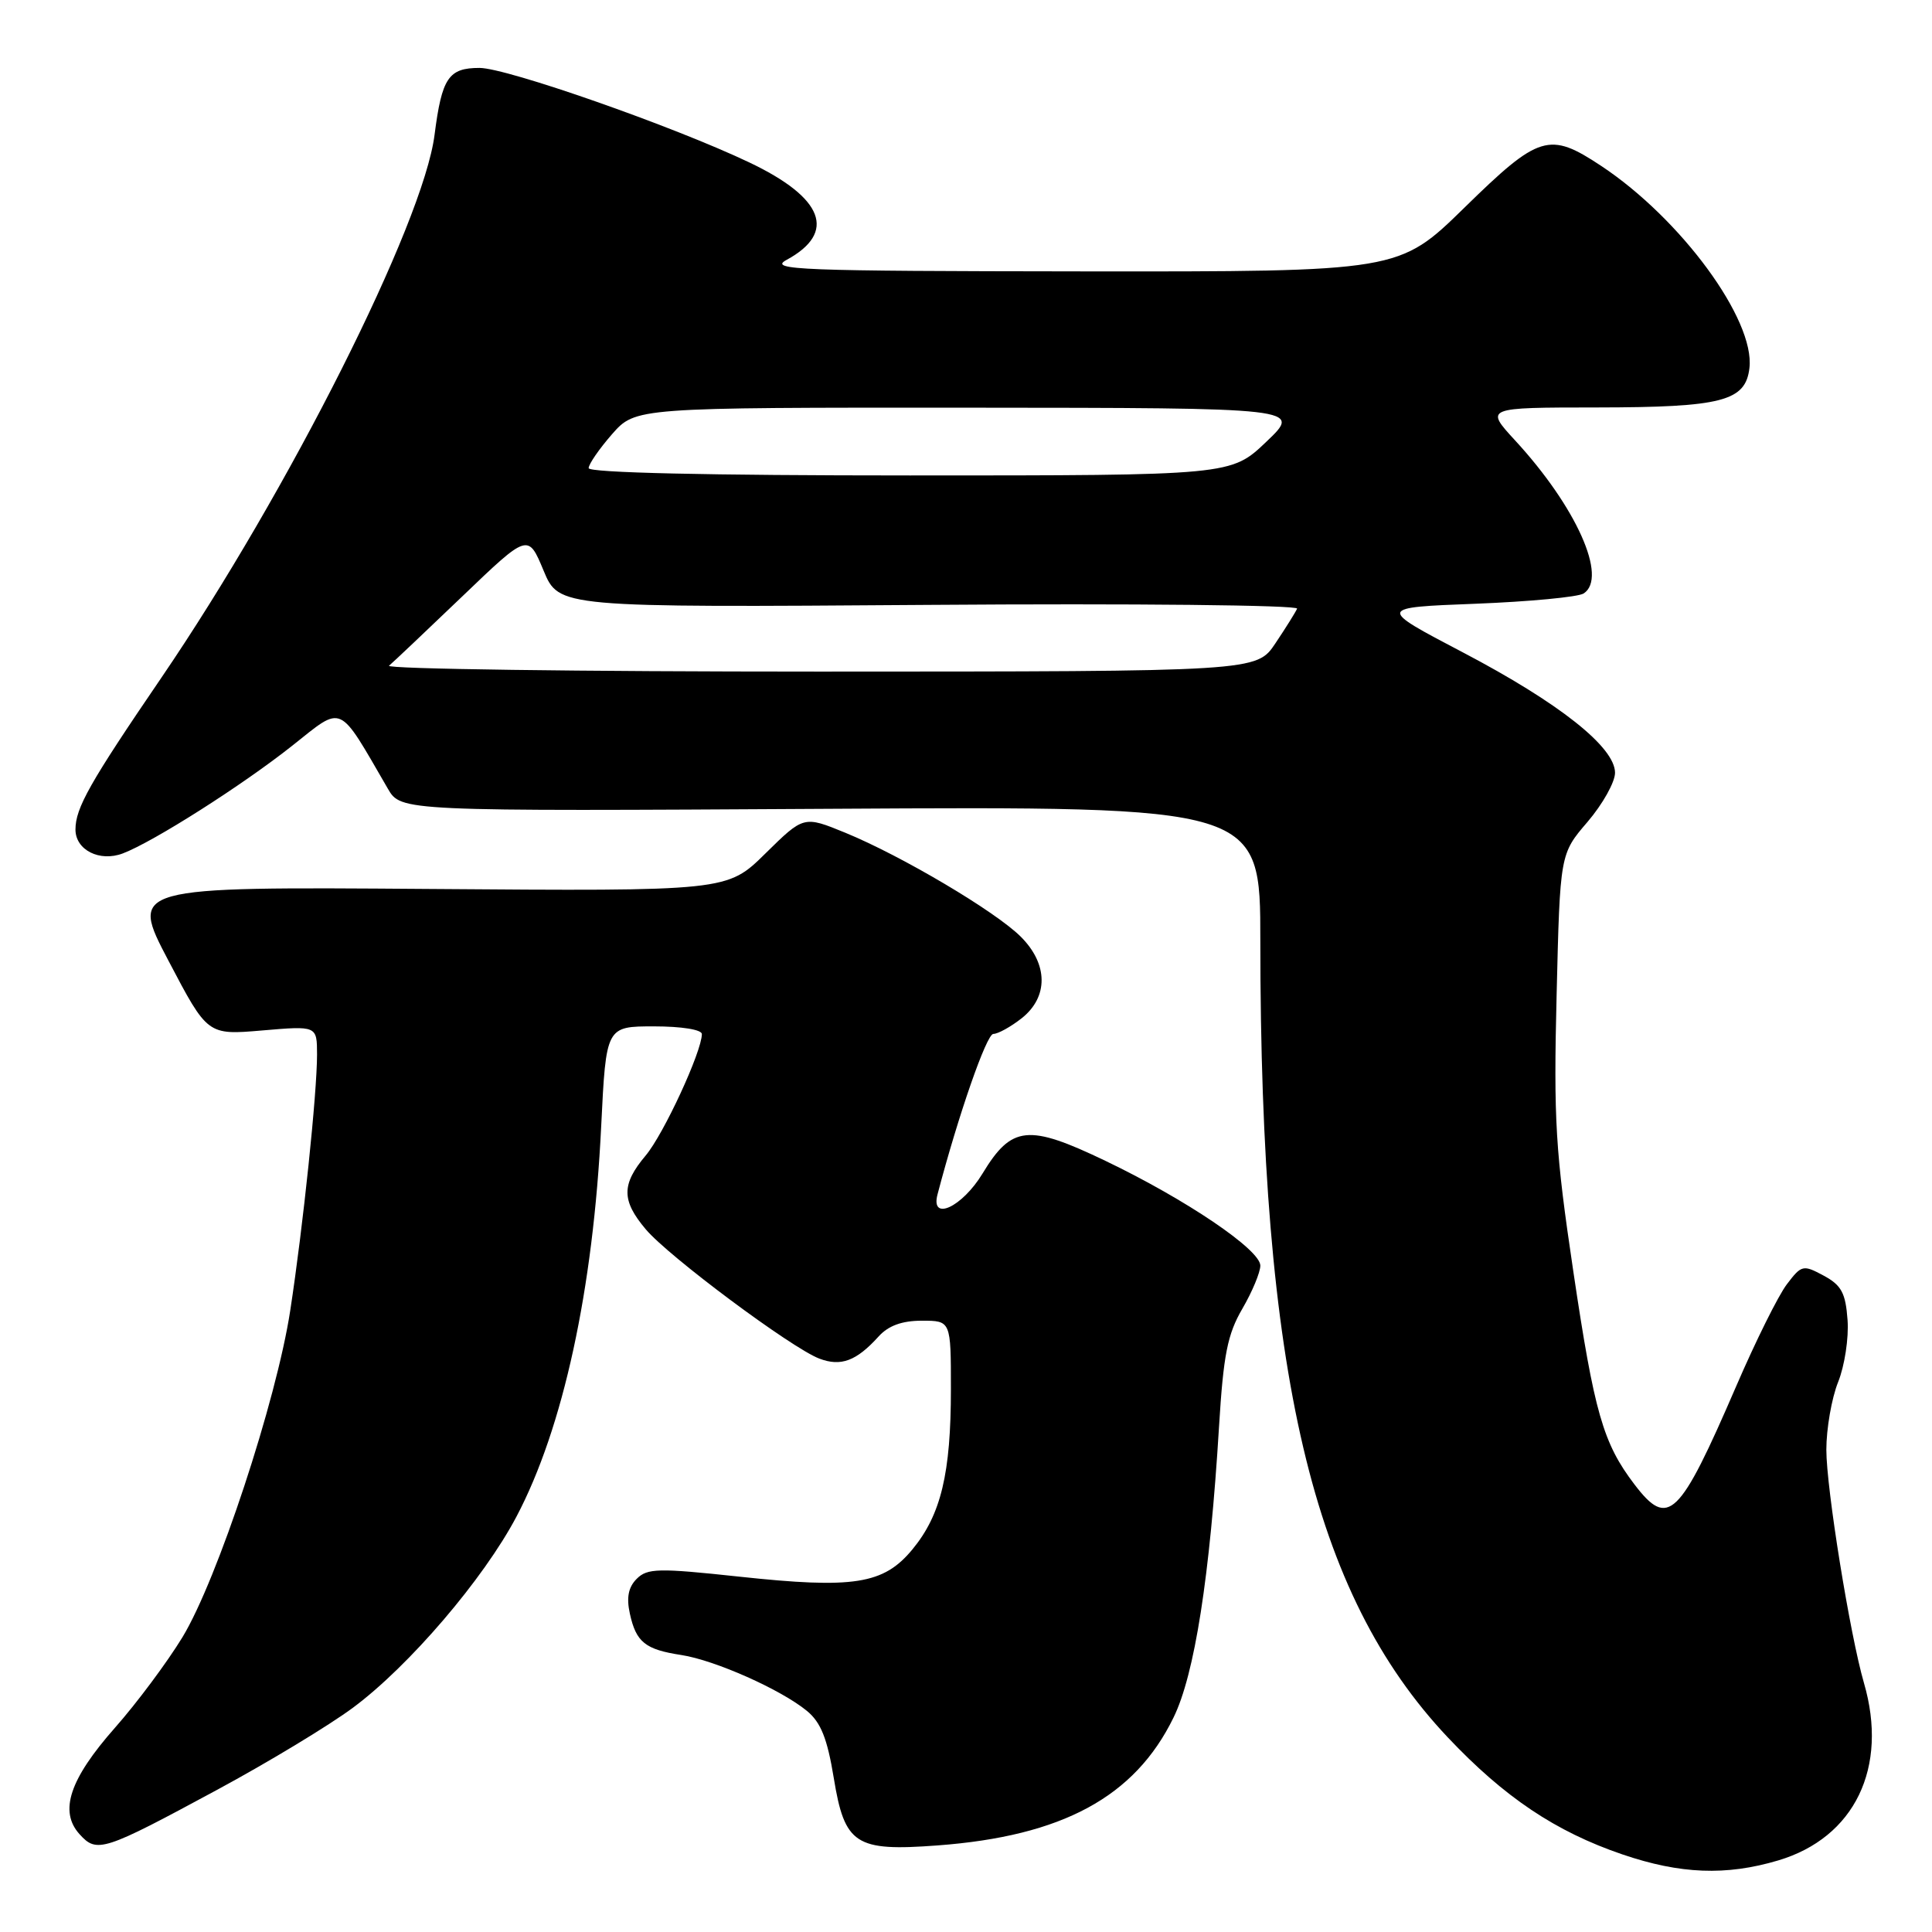 <?xml version="1.0" encoding="UTF-8" standalone="no"?>
<!DOCTYPE svg PUBLIC "-//W3C//DTD SVG 1.1//EN" "http://www.w3.org/Graphics/SVG/1.1/DTD/svg11.dtd" >
<svg xmlns="http://www.w3.org/2000/svg" xmlns:xlink="http://www.w3.org/1999/xlink" version="1.1" viewBox="0 0 256 256">
 <g >
 <path fill="currentColor"
d=" M 235.61 246.52 C 245.75 243.51 250.25 234.21 246.98 222.99 C 245.13 216.61 242.00 197.23 242.00 192.10 C 242.00 189.32 242.70 185.28 243.56 183.13 C 244.42 180.99 244.99 177.28 244.81 174.90 C 244.55 171.32 244.00 170.30 241.65 169.03 C 238.92 167.56 238.71 167.61 236.77 170.17 C 235.65 171.63 232.63 177.71 230.06 183.67 C 222.51 201.15 221.05 202.56 216.58 196.70 C 212.42 191.24 211.26 187.22 208.47 168.45 C 206.10 152.53 205.85 148.39 206.26 131.83 C 206.71 113.15 206.71 113.15 210.36 108.90 C 212.36 106.56 214.00 103.63 214.00 102.40 C 214.00 99.00 206.60 93.14 193.83 86.44 C 182.50 80.50 182.50 80.50 195.50 80.00 C 202.65 79.72 209.10 79.11 209.84 78.64 C 213.07 76.55 208.87 67.16 200.77 58.37 C 196.75 54.00 196.75 54.00 211.62 53.99 C 228.18 53.97 231.30 53.16 231.81 48.76 C 232.56 42.37 222.74 28.99 212.16 21.98 C 205.28 17.42 203.94 17.83 194.06 27.50 C 185.37 36.00 185.37 36.00 143.43 35.96 C 105.85 35.92 101.78 35.77 104.22 34.44 C 110.91 30.81 109.15 26.21 99.28 21.52 C 89.20 16.72 67.14 9.00 63.54 9.00 C 59.43 9.00 58.55 10.31 57.58 17.87 C 56.09 29.59 38.22 65.09 21.39 89.79 C 11.88 103.73 10.00 107.06 10.00 109.92 C 10.00 112.63 13.21 114.25 16.28 113.08 C 20.32 111.55 32.14 104.03 38.71 98.82 C 45.56 93.39 44.72 93.01 51.39 104.50 C 53.13 107.50 53.13 107.50 110.07 107.17 C 167.00 106.84 167.00 106.84 167.00 124.67 C 167.01 181.98 173.88 211.16 191.81 230.18 C 199.32 238.14 206.12 242.70 214.98 245.72 C 222.63 248.33 228.72 248.57 235.61 246.52 Z  M 28.77 237.16 C 35.52 233.52 43.62 228.62 46.77 226.28 C 54.20 220.77 64.08 209.22 68.44 200.95 C 74.62 189.24 78.61 170.87 79.66 149.25 C 80.31 136.00 80.31 136.00 86.66 136.00 C 90.30 136.00 93.00 136.43 93.00 137.02 C 93.00 139.33 87.93 150.30 85.55 153.12 C 82.34 156.94 82.34 159.06 85.56 162.88 C 88.58 166.48 104.88 178.62 108.56 180.02 C 111.42 181.11 113.47 180.35 116.42 177.09 C 117.71 175.66 119.52 175.00 122.15 175.00 C 126.00 175.00 126.00 175.00 126.00 184.06 C 126.00 195.23 124.69 200.71 120.91 205.29 C 117.09 209.93 113.15 210.55 97.92 208.91 C 87.24 207.76 85.78 207.79 84.37 209.20 C 83.26 210.31 82.99 211.68 83.46 213.82 C 84.29 217.60 85.49 218.57 90.29 219.30 C 94.75 219.99 103.49 223.88 106.93 226.71 C 108.77 228.23 109.62 230.36 110.48 235.60 C 111.92 244.42 113.35 245.34 124.21 244.53 C 140.75 243.30 150.36 238.11 155.49 227.60 C 158.30 221.88 160.32 208.91 161.53 189.00 C 162.11 179.50 162.65 176.79 164.62 173.41 C 165.93 171.16 167.00 168.59 167.00 167.70 C 167.00 165.60 157.18 158.95 146.48 153.82 C 136.24 148.91 134.05 149.13 130.19 155.50 C 127.48 159.97 123.26 161.91 124.23 158.25 C 126.99 147.74 130.72 137.01 131.62 137.00 C 132.23 137.00 133.92 136.07 135.37 134.93 C 138.94 132.11 138.90 127.74 135.25 124.11 C 131.89 120.76 119.46 113.40 112.00 110.34 C 106.50 108.09 106.50 108.09 101.42 113.09 C 96.35 118.09 96.35 118.09 56.76 117.79 C 17.17 117.50 17.17 117.50 22.34 127.33 C 27.50 137.16 27.50 137.16 34.75 136.54 C 42.00 135.92 42.00 135.92 42.01 139.71 C 42.01 144.85 40.17 162.48 38.46 173.64 C 36.63 185.61 28.80 209.33 24.17 216.95 C 22.15 220.26 18.13 225.66 15.23 228.94 C 9.22 235.75 7.80 240.01 10.54 243.04 C 12.84 245.59 13.66 245.32 28.77 237.16 Z  M 51.55 88.21 C 52.07 87.77 56.43 83.65 61.24 79.04 C 69.97 70.67 69.97 70.67 72.02 75.59 C 74.06 80.50 74.06 80.50 123.15 80.15 C 150.15 79.95 172.07 80.18 171.87 80.65 C 171.67 81.12 170.38 83.18 169.00 85.24 C 166.50 88.98 166.50 88.98 108.55 88.99 C 76.68 88.99 51.03 88.64 51.55 88.21 Z  M 78.00 62.03 C 78.00 61.50 79.40 59.48 81.10 57.53 C 84.21 54.00 84.21 54.00 128.35 54.02 C 172.50 54.05 172.50 54.05 167.81 58.52 C 163.12 63.00 163.12 63.00 120.56 63.00 C 93.88 63.00 78.00 62.64 78.00 62.03 Z "/>
</g>
</svg>